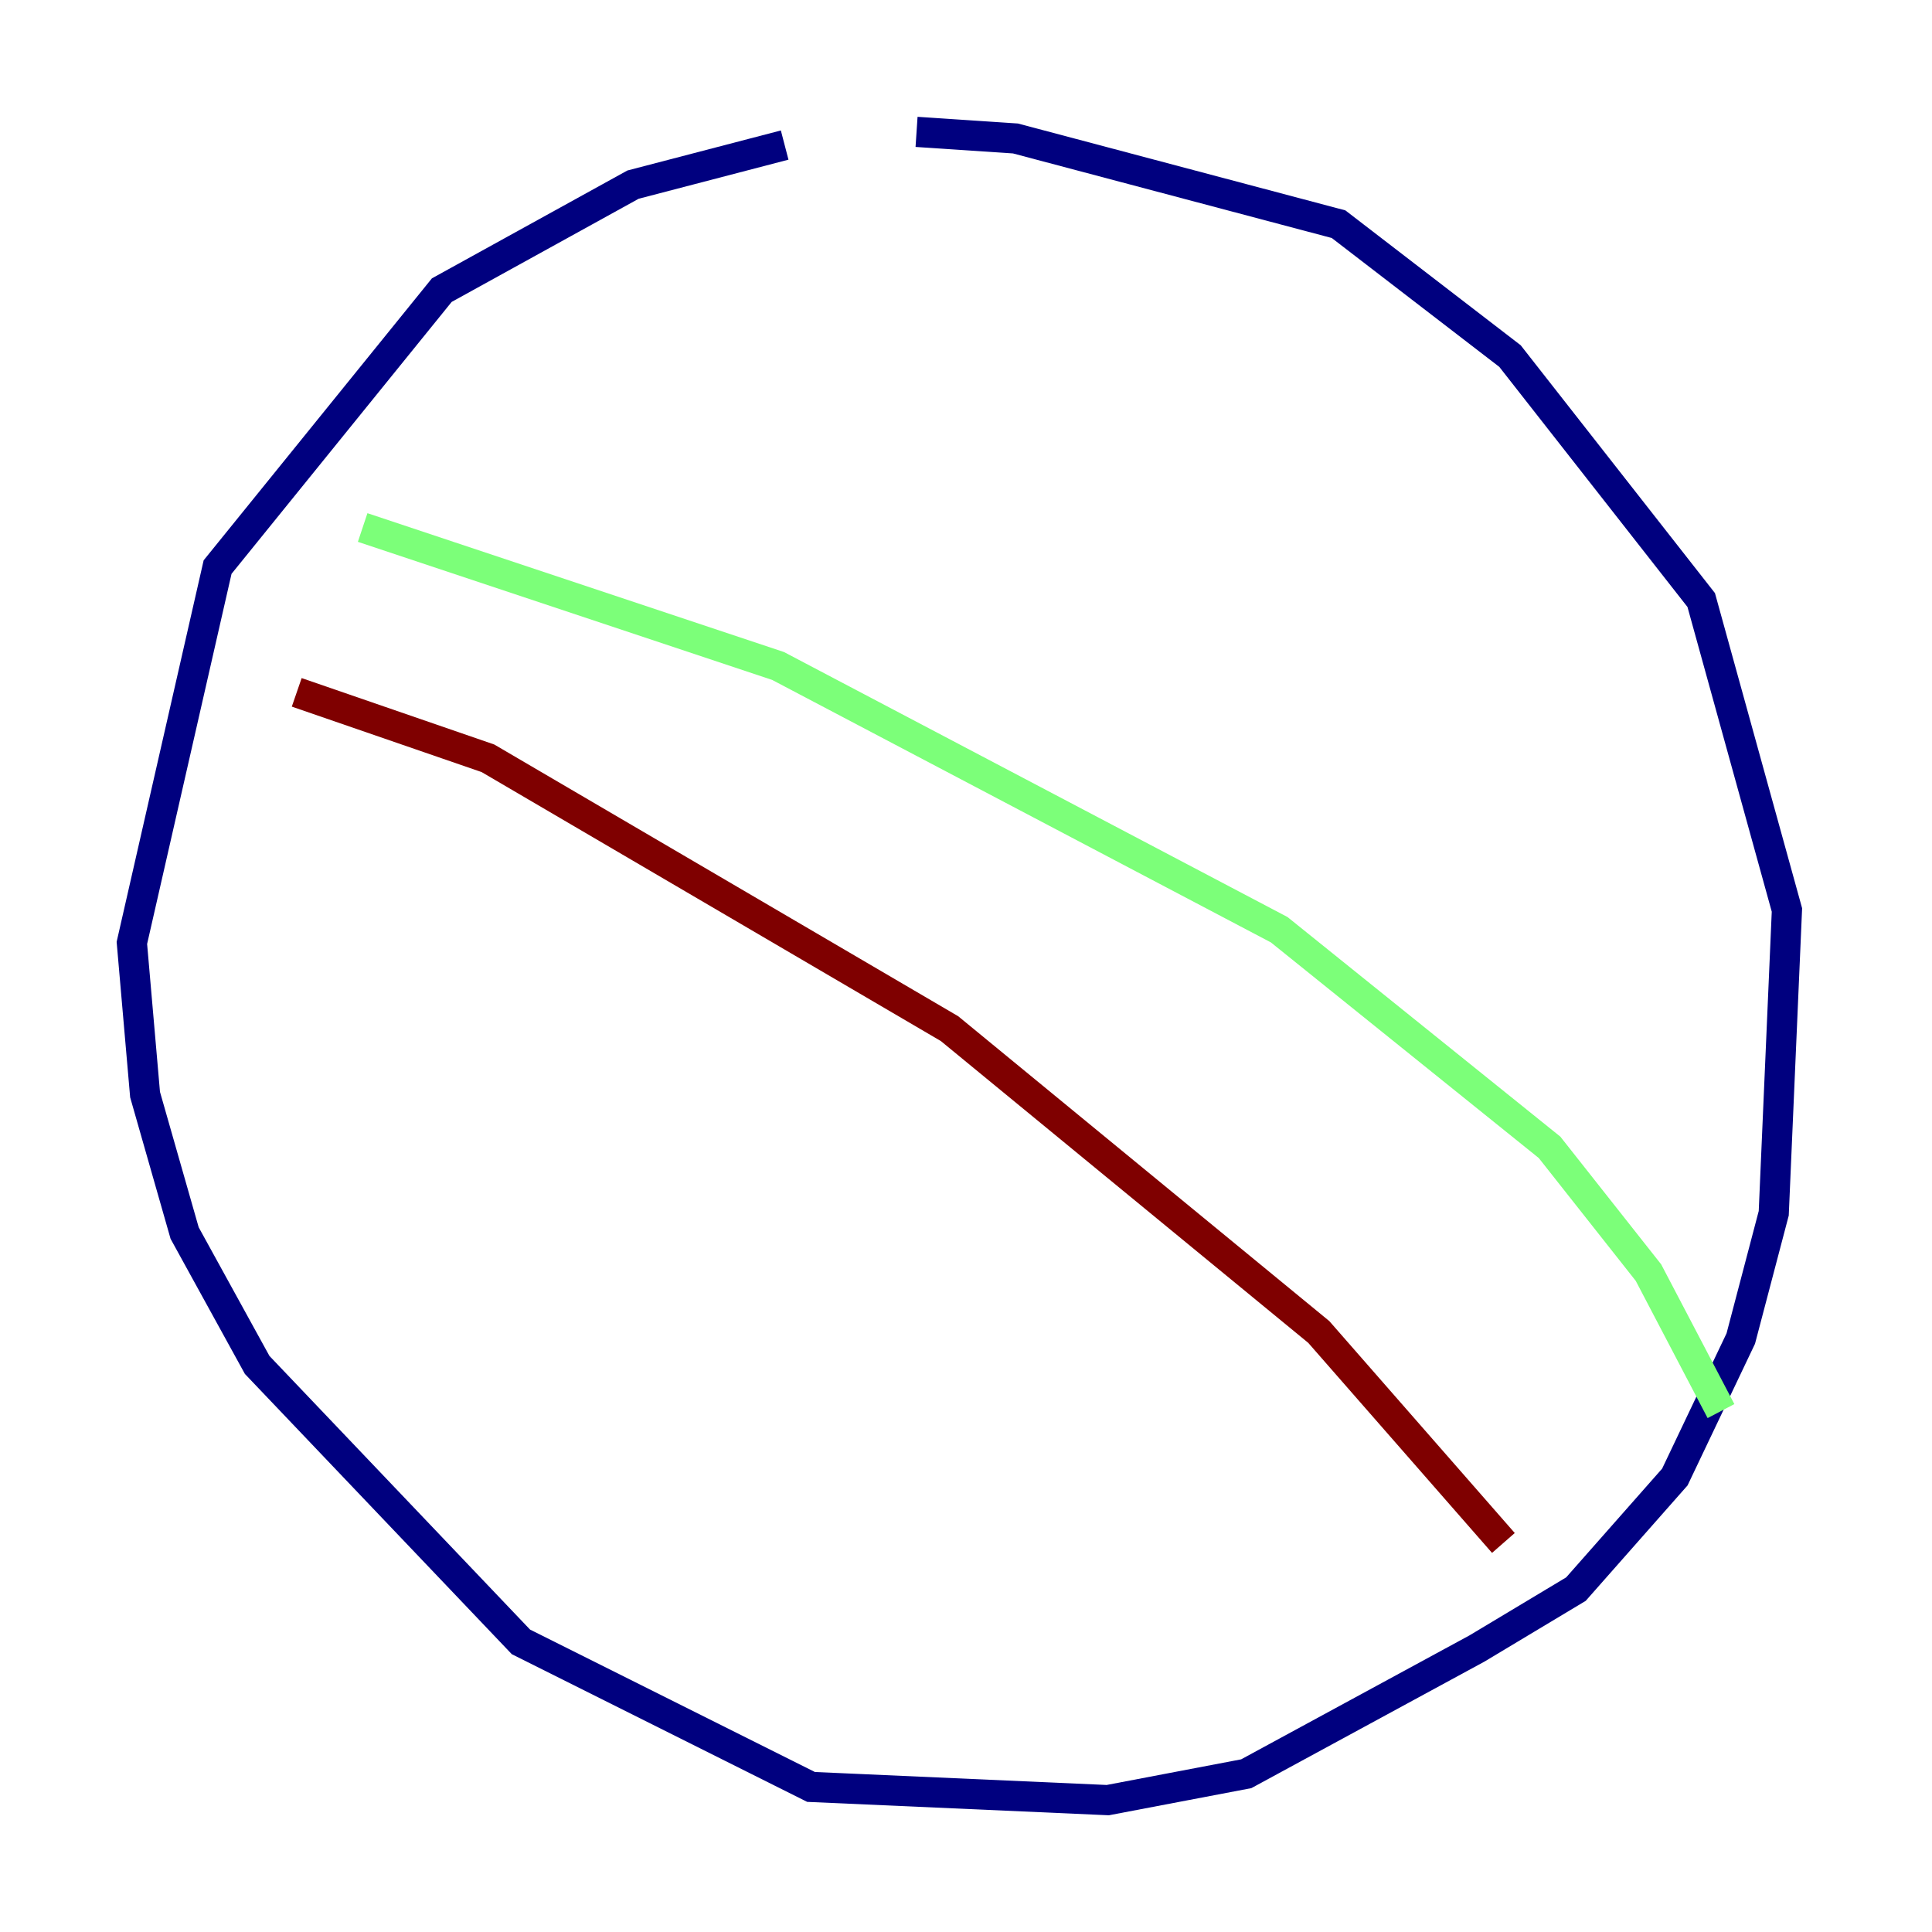 <?xml version="1.0" encoding="utf-8" ?>
<svg baseProfile="tiny" height="128" version="1.2" viewBox="0,0,128,128" width="128" xmlns="http://www.w3.org/2000/svg" xmlns:ev="http://www.w3.org/2001/xml-events" xmlns:xlink="http://www.w3.org/1999/xlink"><defs /><polyline fill="none" points="51.986,9.611 41.939,12.232 29.27,19.222 14.416,37.57 8.737,62.471 9.611,72.519 12.232,81.693 17.038,90.43 34.512,108.778 53.734,118.389 73.392,119.263 82.567,117.515 97.857,109.215 104.41,105.283 110.963,97.857 115.331,88.683 117.515,80.382 118.389,60.287 112.71,39.754 100.041,23.59 88.683,14.853 67.276,9.174 60.724,8.737" stroke="#00007f" stroke-width="2" /><polyline fill="none" points="24.027,34.949 51.55,44.123 84.751,61.597 102.662,76.014 109.215,84.314 114.02,93.488" stroke="#7cff79" stroke-width="2" /><polyline fill="none" points="19.659,45.87 32.328,50.239 62.908,68.15 87.372,88.246 99.604,102.225" stroke="#7f0000" stroke-width="2" /></svg>